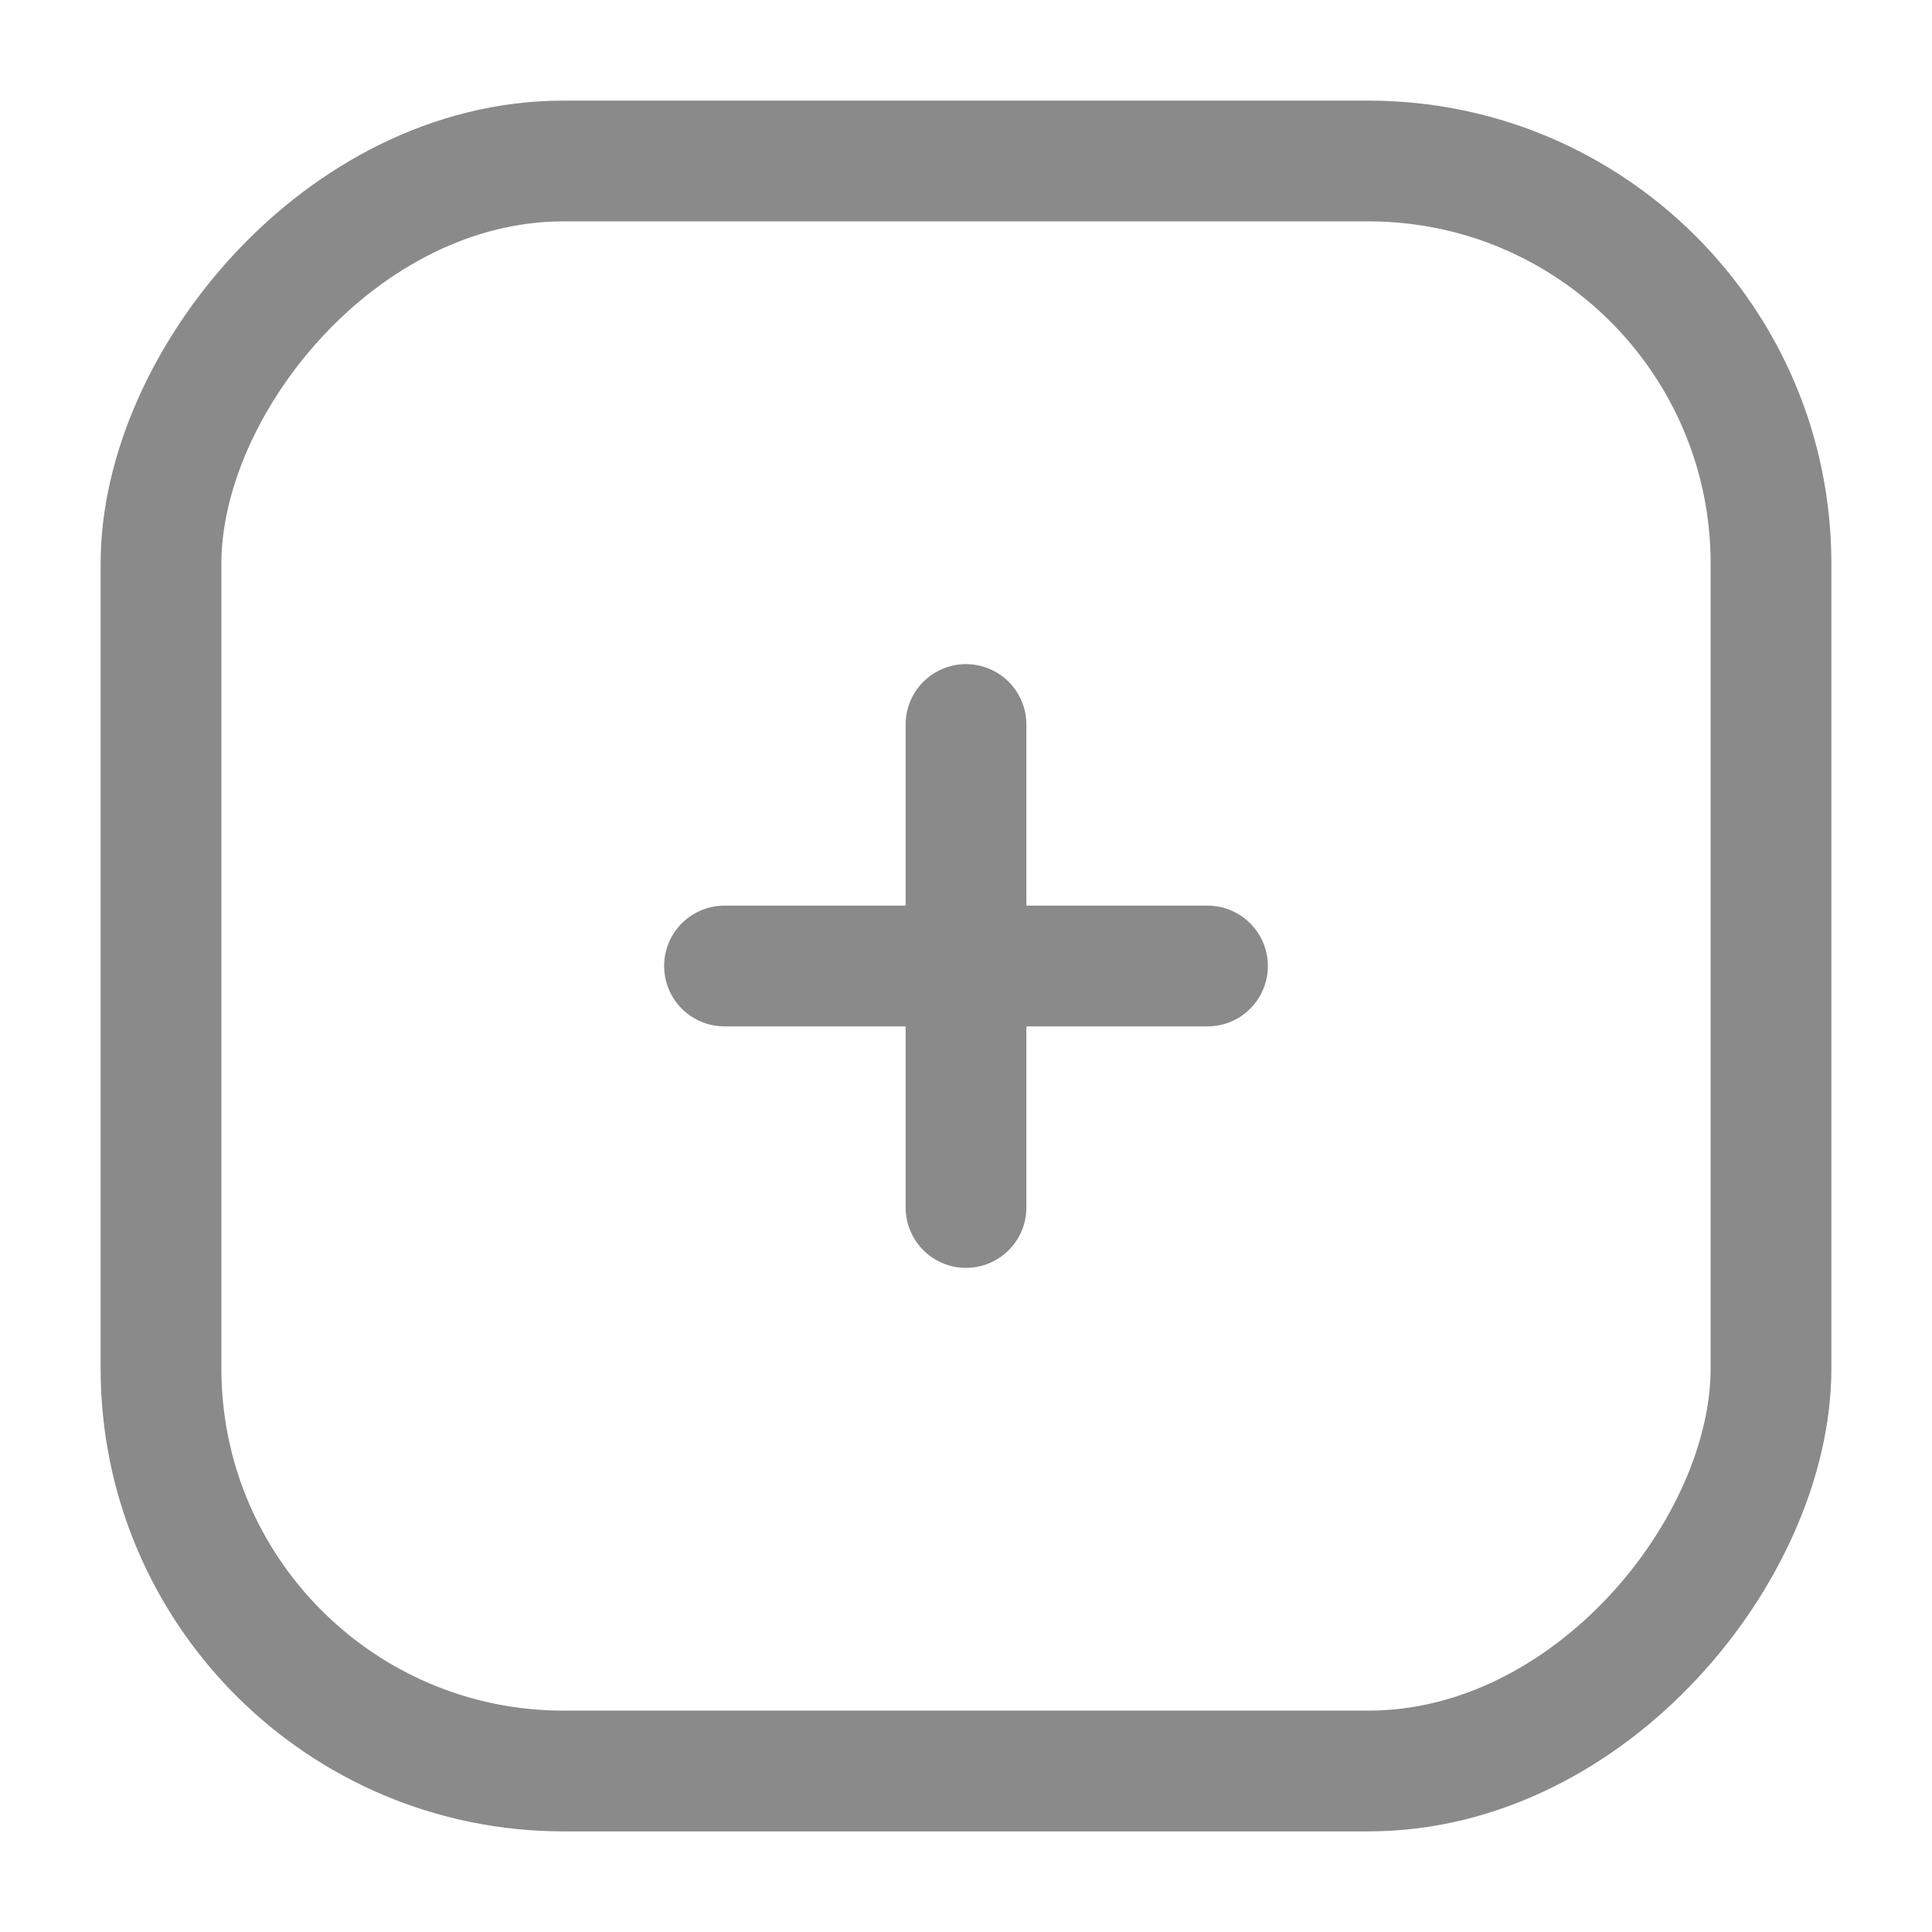 <svg width="24" height="24" viewBox="0 0 24 24" fill="none" xmlns="http://www.w3.org/2000/svg">
<rect width="20" height="20" rx="5" transform="matrix(1 0 1.3632e-08 -1 2 22)" stroke="#8A8A8A" stroke-width="1.5"/>
<path d="M9 12H15" stroke="#8A8A8A" stroke-width="1.5" stroke-linecap="round" stroke-linejoin="round"/>
<path d="M12 15L12 9" stroke="#8A8A8A" stroke-width="1.5" stroke-linecap="round" stroke-linejoin="round"/>
</svg>
